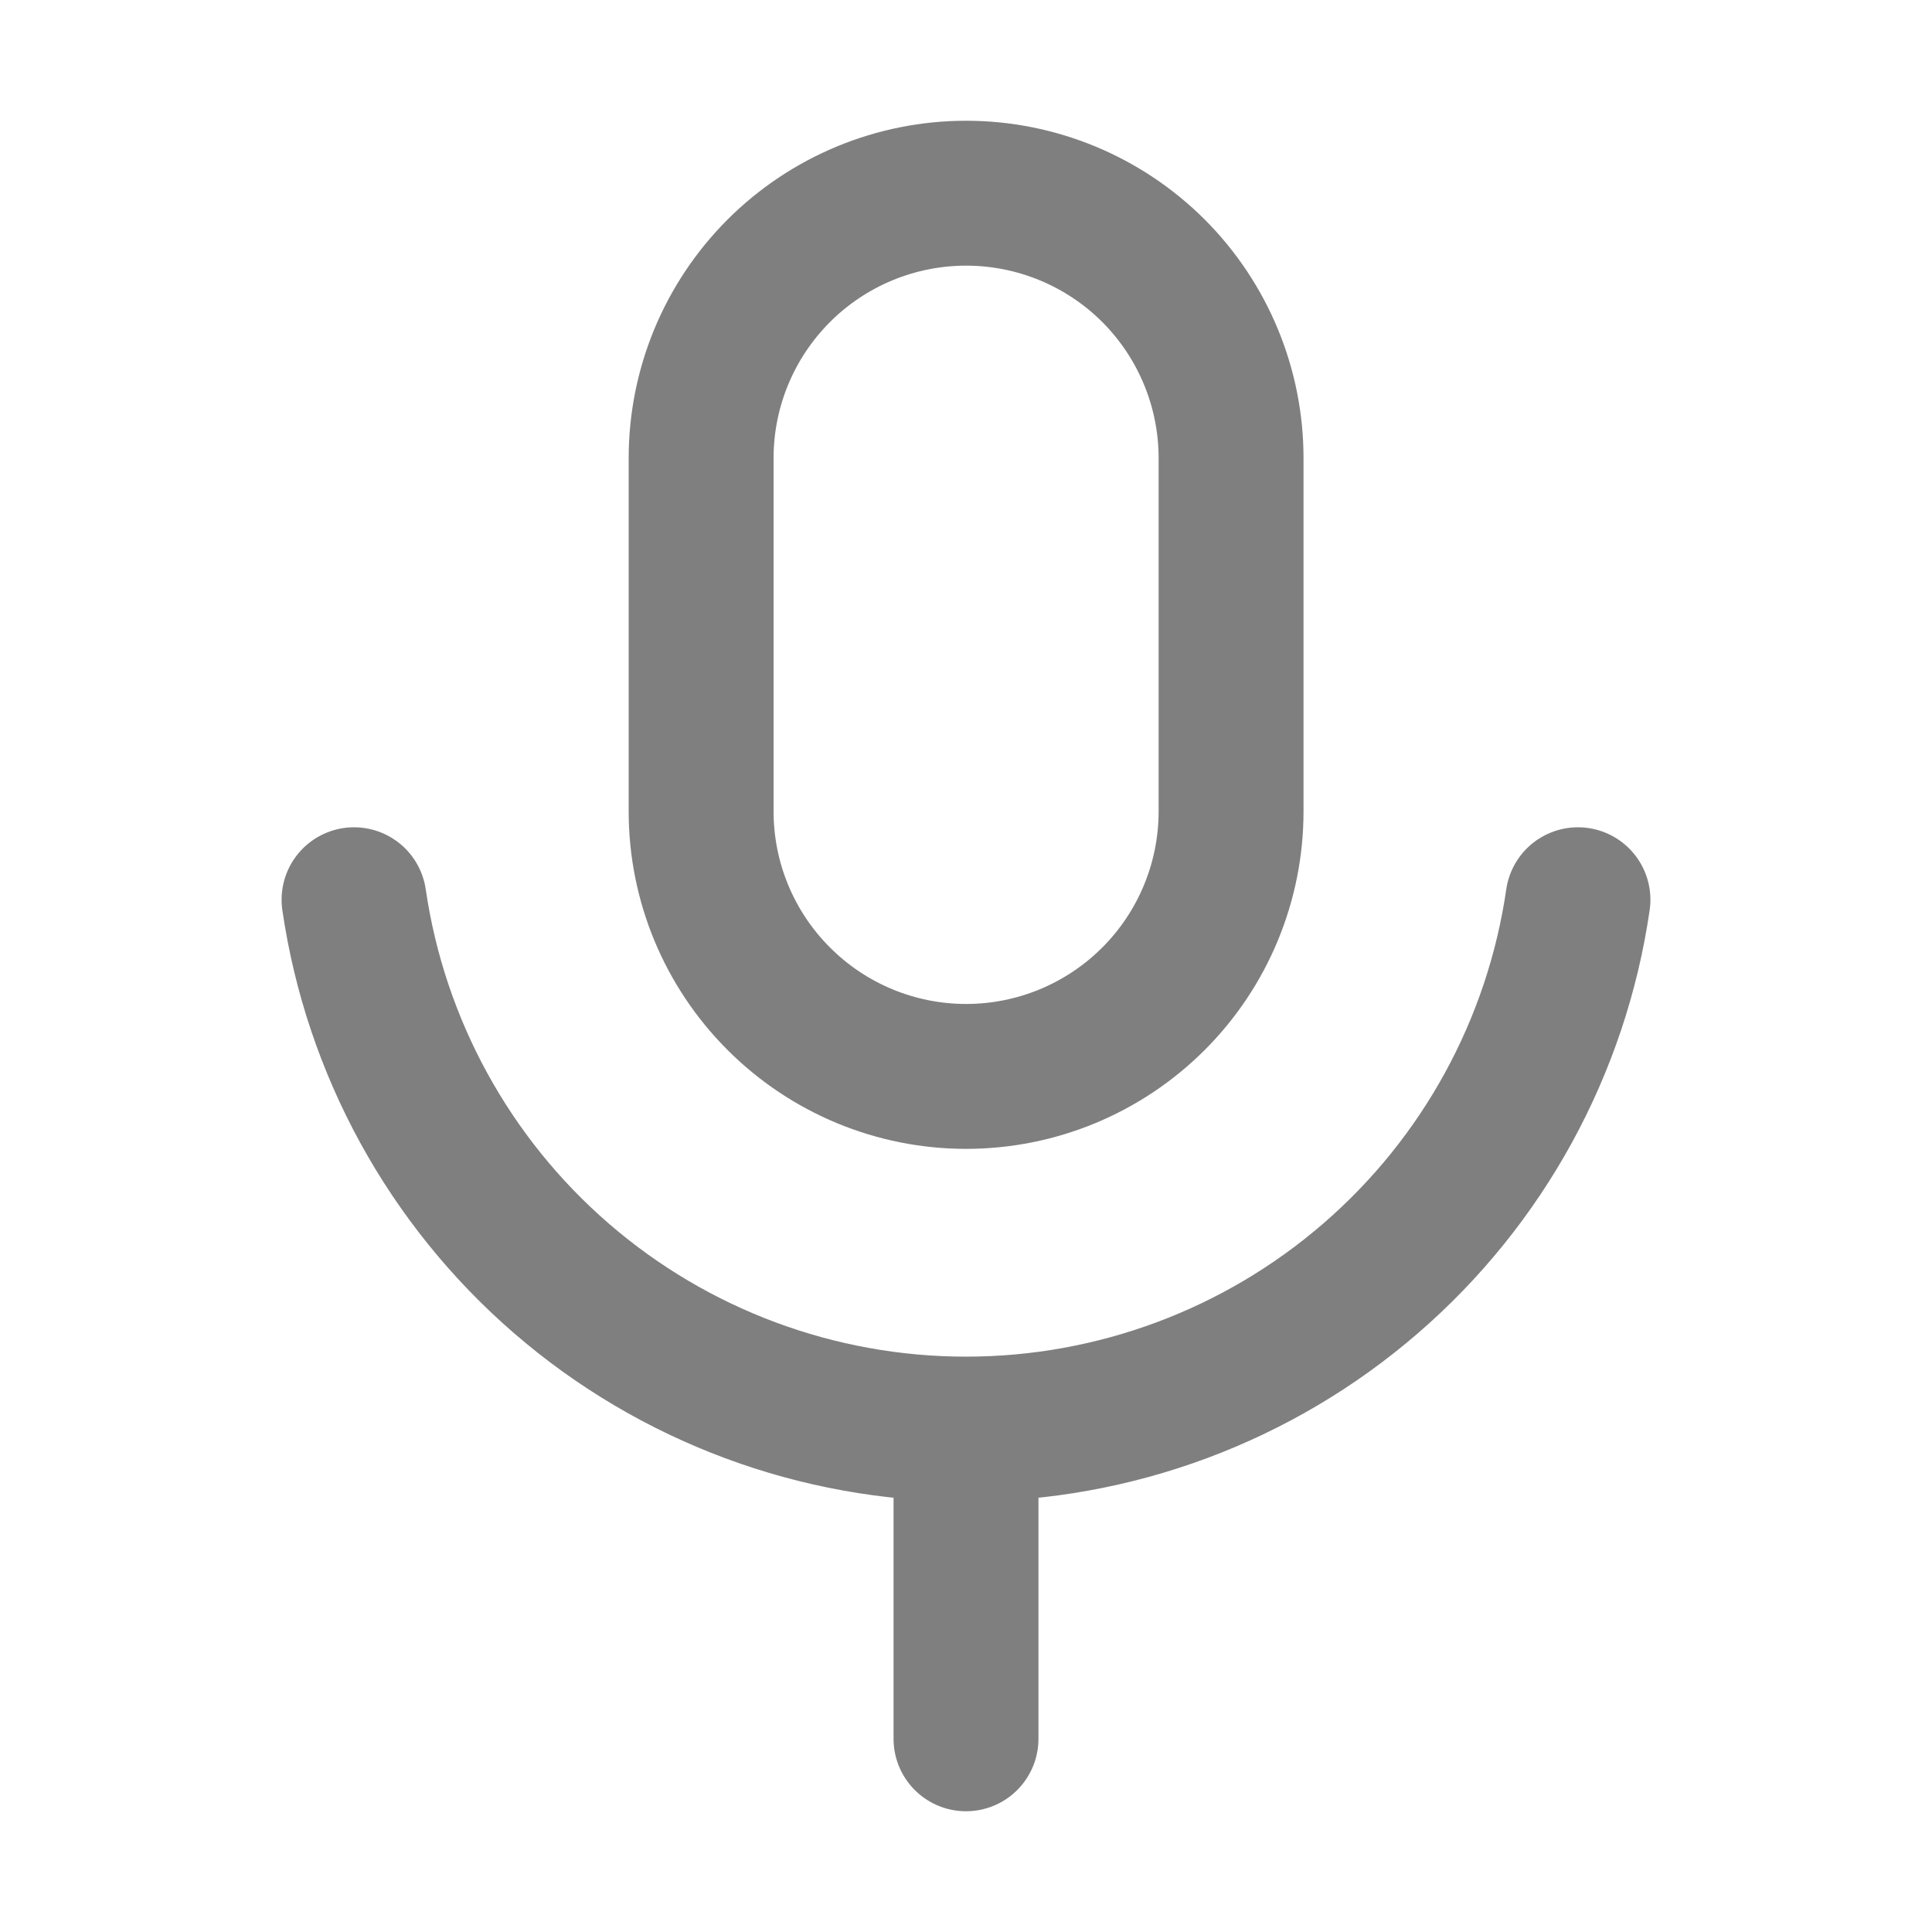 <svg width="20" height="20" viewBox="0 0 20 20" fill="none" xmlns="http://www.w3.org/2000/svg">
<path d="M3.665 9.314C3.887 10.836 4.649 12.228 5.812 13.234C6.975 14.24 8.462 14.794 10 14.794M10 14.794C11.538 14.794 13.025 14.24 14.188 13.234C15.352 12.228 16.114 10.836 16.335 9.314M10 14.794V18M10.001 2C9.274 2 8.576 2.289 8.062 2.803C7.547 3.318 7.258 4.015 7.258 4.743V8.4C7.258 9.127 7.547 9.825 8.062 10.339C8.576 10.854 9.274 11.143 10.001 11.143C10.729 11.143 11.426 10.854 11.941 10.339C12.455 9.825 12.744 9.127 12.744 8.4V4.743C12.744 4.015 12.455 3.318 11.941 2.803C11.426 2.289 10.729 2 10.001 2Z" stroke="black" stroke-opacity="0.5" stroke-width="1.5" stroke-linecap="round" stroke-linejoin="round"/>
</svg>
